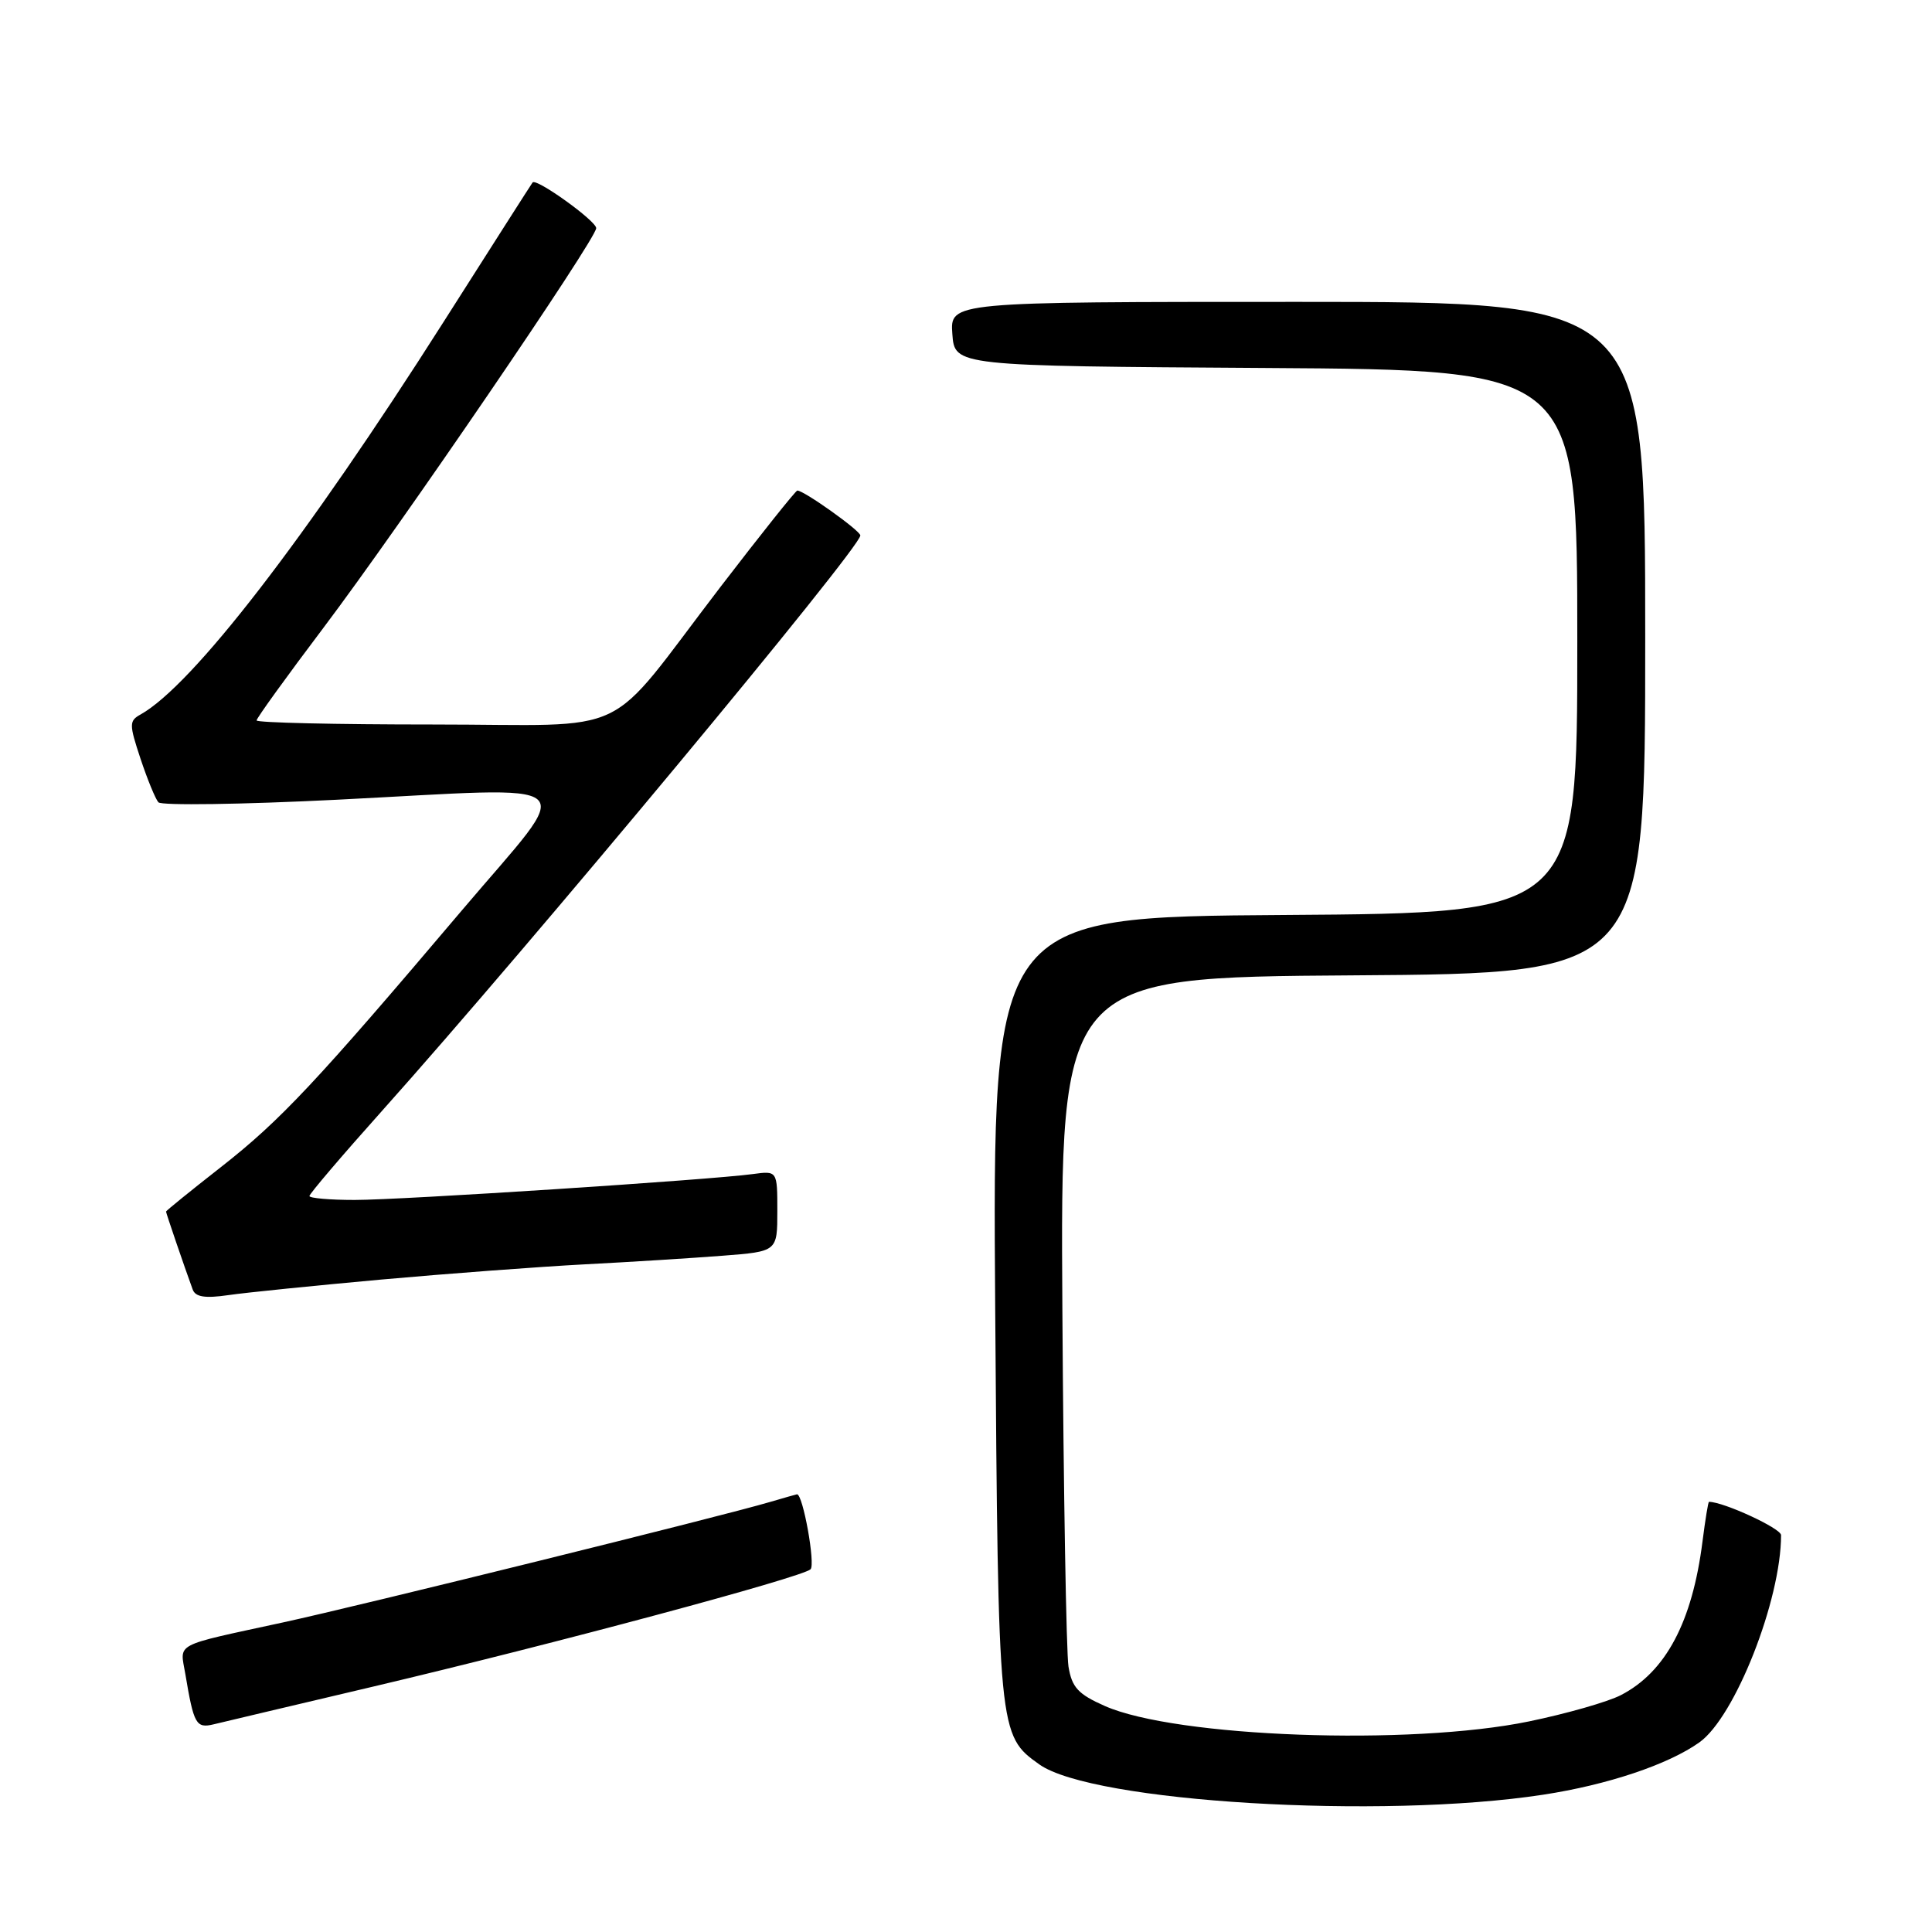 <?xml version="1.0" encoding="UTF-8" standalone="no"?>
<!DOCTYPE svg PUBLIC "-//W3C//DTD SVG 1.1//EN" "http://www.w3.org/Graphics/SVG/1.1/DTD/svg11.dtd" >
<svg xmlns="http://www.w3.org/2000/svg" xmlns:xlink="http://www.w3.org/1999/xlink" version="1.1" viewBox="0 0 256 256">
 <g >
 <path fill="currentColor"
d=" M 204.46 237.81 C 212.99 236.51 221.06 233.81 225.18 230.87 C 229.90 227.51 236.00 212.02 236.00 203.41 C 236.00 202.52 228.38 199.00 226.45 199.00 C 226.34 199.00 225.96 201.36 225.59 204.25 C 224.24 214.92 220.72 221.54 214.78 224.61 C 213.07 225.50 207.58 227.07 202.58 228.10 C 186.86 231.34 155.79 230.21 146.39 226.05 C 142.86 224.49 142.03 223.59 141.58 220.83 C 141.29 219.00 140.92 197.70 140.77 173.50 C 140.50 129.50 140.50 129.50 179.25 129.24 C 218.00 128.98 218.00 128.98 218.00 84.49 C 218.00 40.00 218.00 40.00 171.94 40.00 C 125.89 40.00 125.89 40.00 126.19 44.25 C 126.50 48.50 126.50 48.50 167.75 48.76 C 209.00 49.02 209.00 49.02 209.00 85.00 C 209.00 120.98 209.00 120.98 170.25 121.24 C 131.50 121.50 131.50 121.50 131.87 173.50 C 132.27 229.69 132.30 229.94 137.71 233.79 C 144.73 238.79 182.99 241.10 204.46 237.81 Z  M 49.50 223.47 C 73.48 217.81 106.22 209.02 107.40 207.94 C 108.07 207.31 106.40 198.00 105.61 198.00 C 105.54 198.00 103.91 198.47 101.99 199.03 C 95.65 200.91 47.69 212.77 37.50 214.98 C 22.76 218.18 23.85 217.61 24.56 221.83 C 25.68 228.50 25.98 229.04 28.32 228.48 C 29.52 228.19 39.05 225.93 49.50 223.47 Z  M 50.50 169.55 C 59.30 168.76 71.45 167.85 77.50 167.53 C 83.55 167.22 91.76 166.70 95.75 166.39 C 103.00 165.83 103.00 165.83 103.00 160.48 C 103.00 155.13 103.00 155.13 99.75 155.57 C 94.09 156.34 53.23 159.00 46.99 159.00 C 43.69 159.00 41.00 158.76 41.00 158.48 C 41.00 158.19 45.32 153.12 50.59 147.23 C 70.18 125.33 114.00 72.62 114.00 70.95 C 114.00 70.32 106.54 65.00 105.65 65.00 C 105.44 65.00 100.86 70.74 95.48 77.75 C 79.77 98.25 84.47 96.00 57.31 96.00 C 44.49 96.00 34.00 95.76 34.00 95.46 C 34.00 95.16 37.98 89.65 42.84 83.21 C 53.02 69.72 79.00 31.66 79.00 30.23 C 79.00 29.27 71.04 23.55 70.57 24.18 C 70.43 24.35 65.11 32.70 58.74 42.71 C 40.47 71.43 25.50 90.82 18.63 94.67 C 17.10 95.52 17.10 95.95 18.62 100.54 C 19.53 103.27 20.59 105.86 20.99 106.31 C 21.39 106.75 32.02 106.60 44.61 105.97 C 78.23 104.28 76.41 102.69 61.26 120.56 C 41.85 143.47 37.17 148.46 29.27 154.65 C 25.27 157.78 22.00 160.43 22.00 160.54 C 22.00 160.74 24.42 167.82 25.53 170.86 C 25.89 171.86 27.16 172.06 30.26 171.61 C 32.59 171.27 41.70 170.35 50.50 169.55 Z "/>
</g>
</svg>